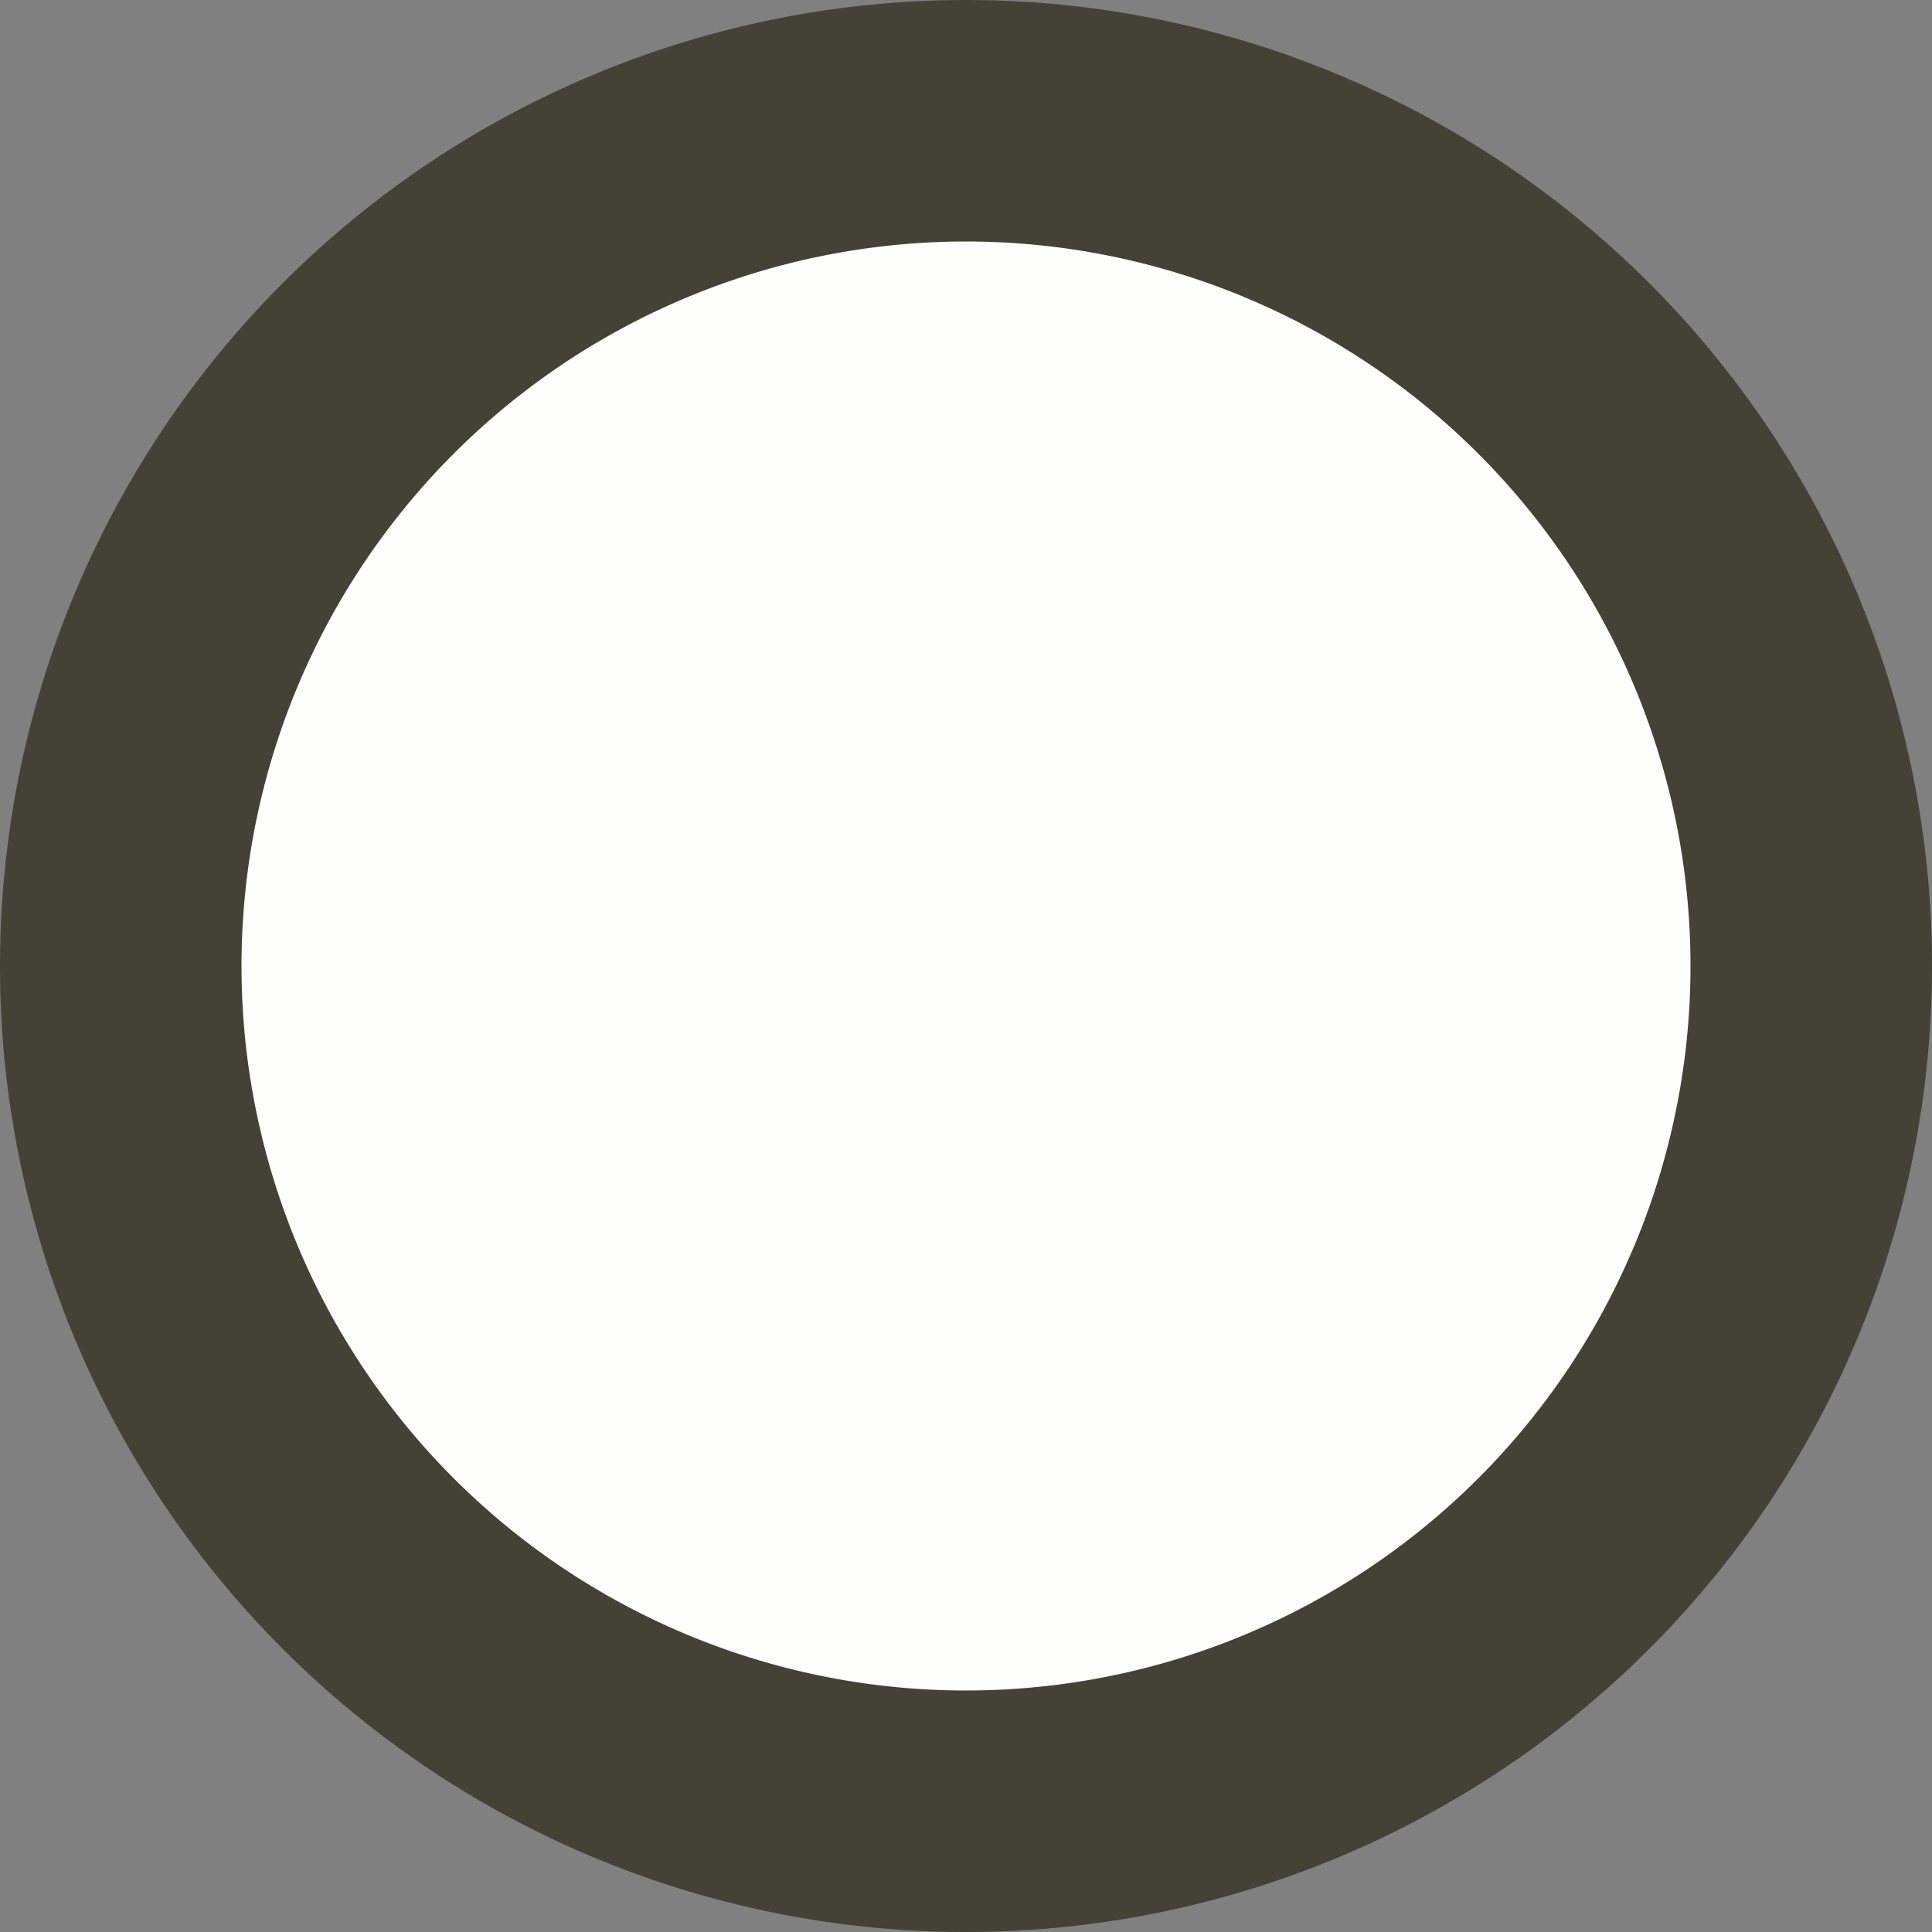 <svg xmlns="http://www.w3.org/2000/svg" width="4" height="4" viewBox="0 0 4 4">
  <rect x="0" y="0" width="4" height="4" fill="#808080" stroke="none"/>
  <path d="m3.75,2 a 1.75,1.75 0 0 1 -3.5,0 1.75,1.75 0 1 1 3.5,0 z" fill="#fdfdfc" stroke="#424236" stroke-width="0.5"/>
</svg>

